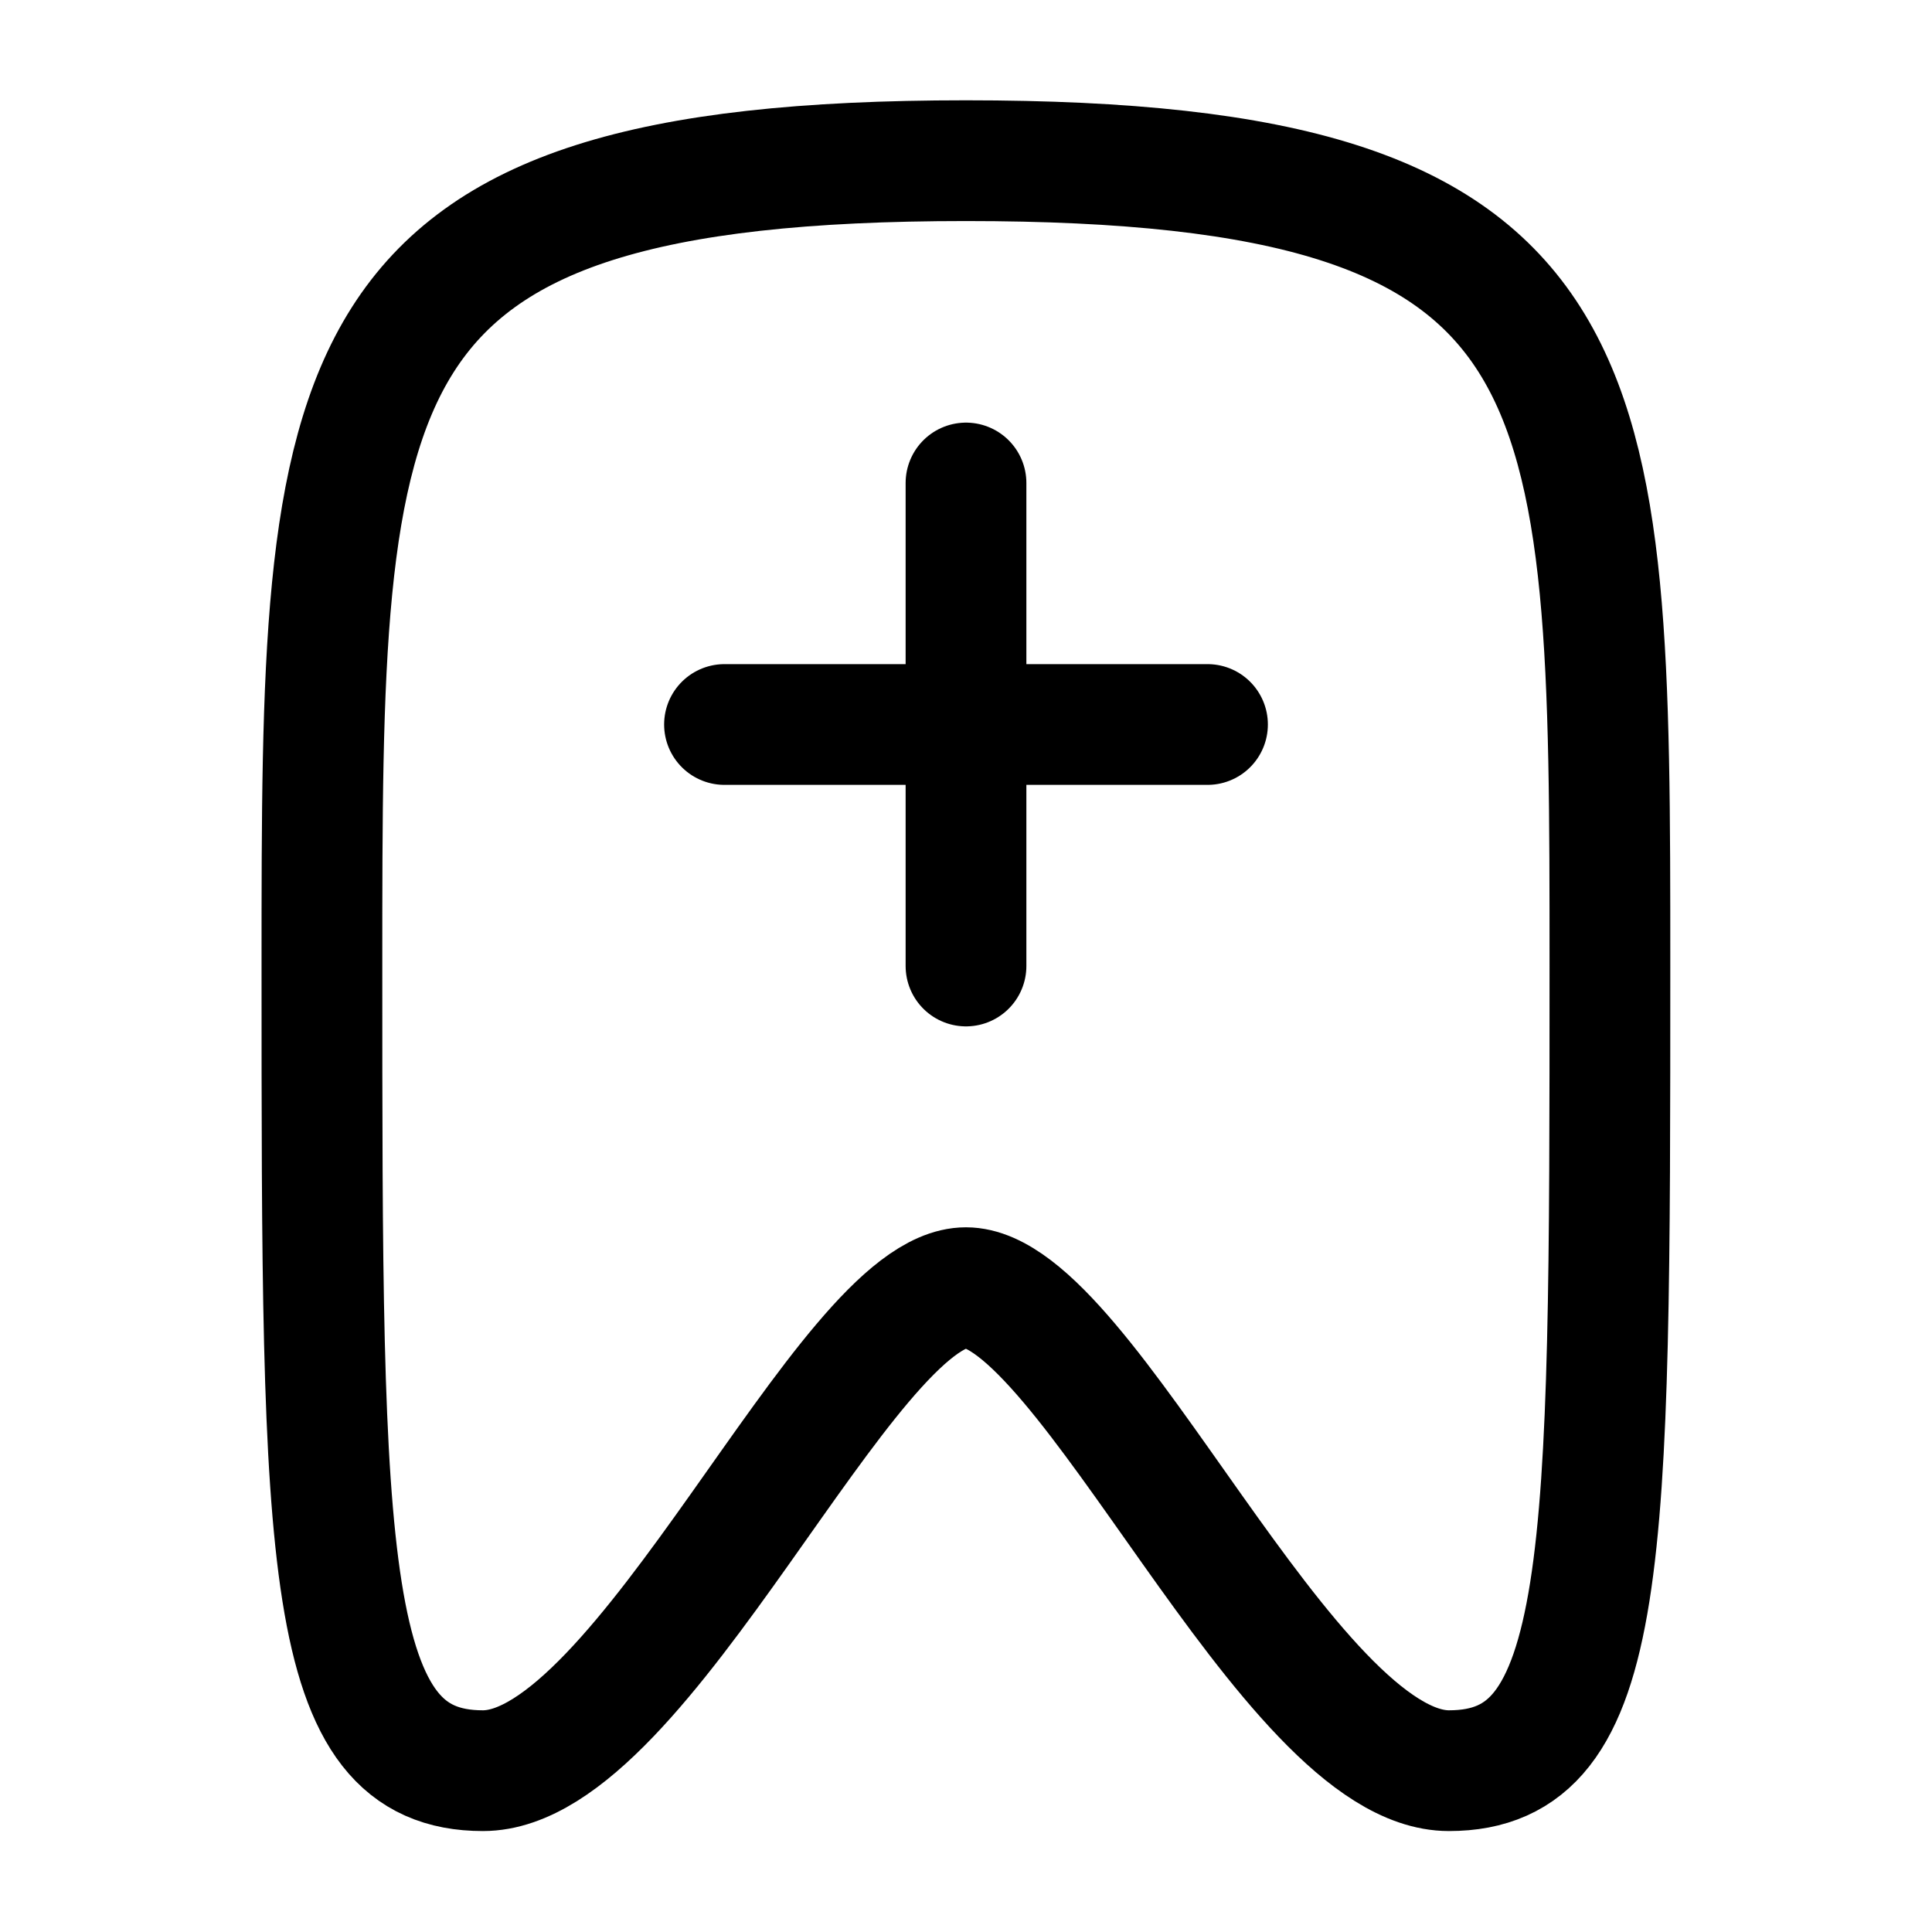 <svg
  xmlns="http://www.w3.org/2000/svg"
  fill="none"
  stroke="currentColor"
  stroke-linecap="round"
  stroke-linejoin="round"
  stroke-width="1.5"
  viewBox="0 0 24 24"
  width="24"
  height="24">
  <g>
    <path d="M-60-52c7.4 0 10 0 10-2s-6-4.51-6-6 6-4 6-6-2.59-2-10-2-10 0-10 8c0 7.99 2.6 8 10 8" transform="matrix(0 1 -1 0 -48.001 71.996)"/>
    <path d="M12 6v6M9 9h6"/>
  </g>
</svg>
